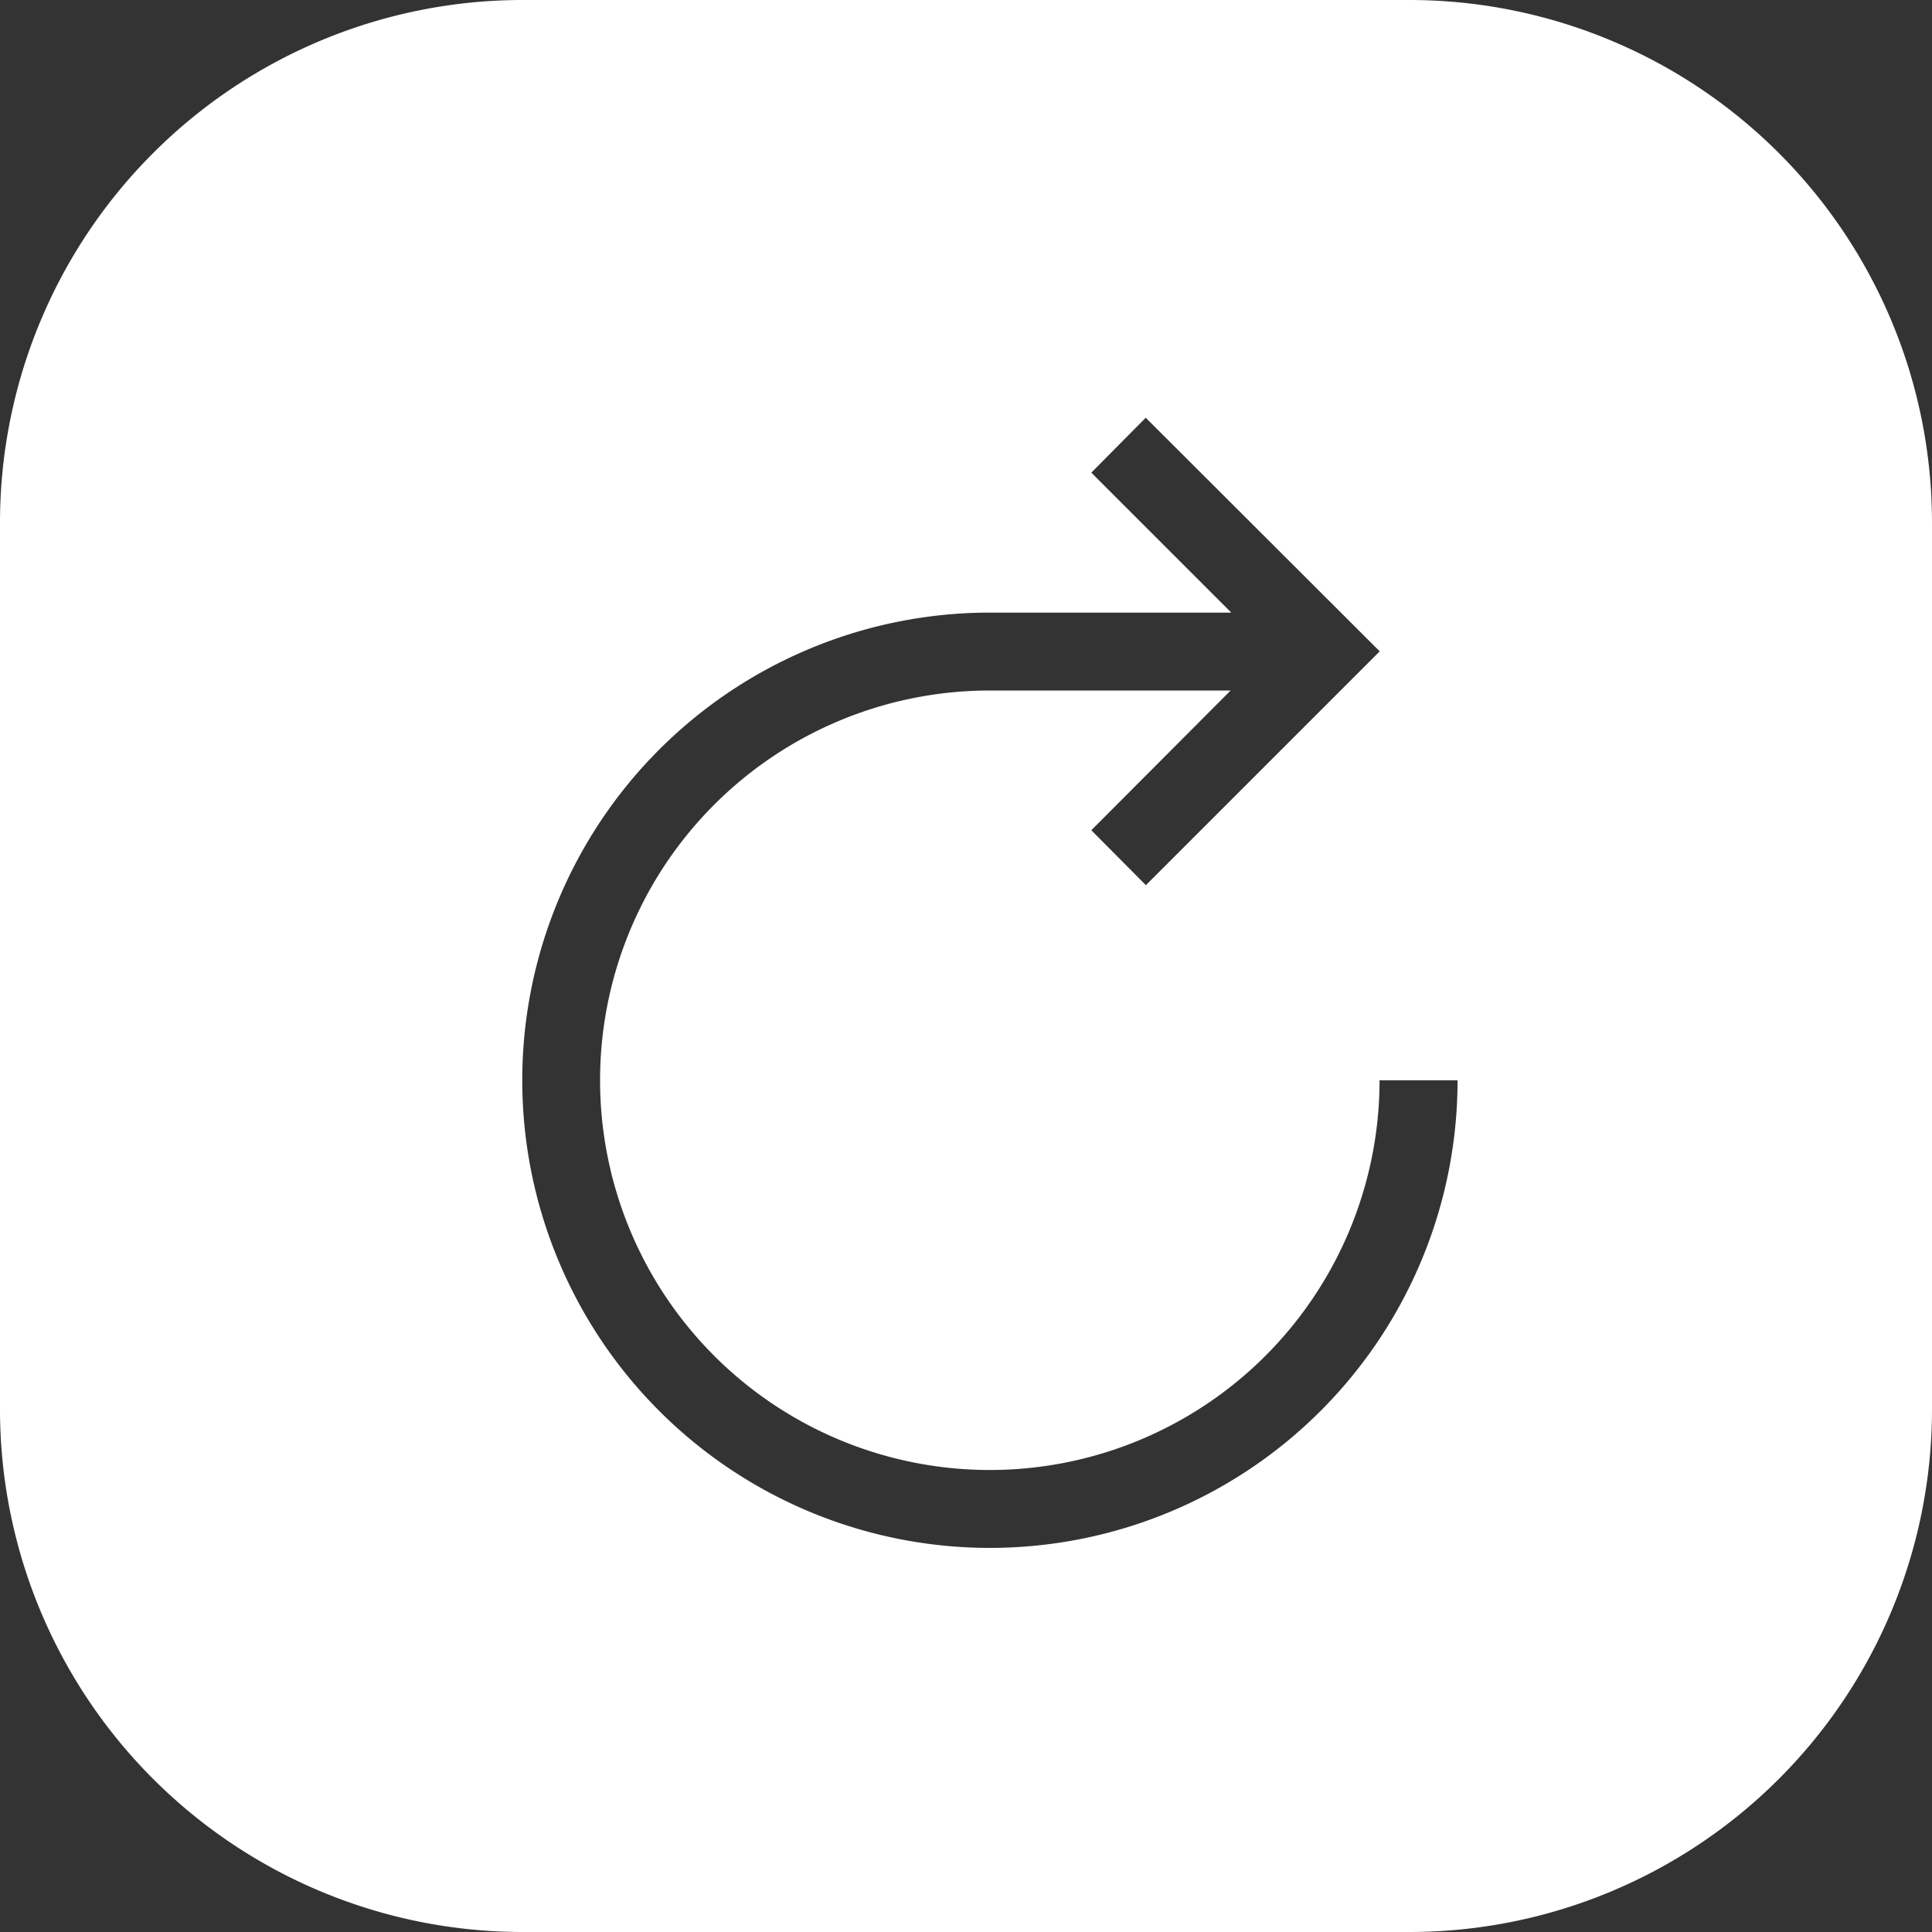 <svg xmlns="http://www.w3.org/2000/svg" width="37" height="37" viewBox="0 0 37 37">
  <rect x="0" y="0" width="37" height="37" fill="#333333" stroke="none"/>
  <path id="Exclusion_2" data-name="Exclusion 2" d="M27,37H10A10.011,10.011,0,0,1,0,27V10A10.011,10.011,0,0,1,10,0H27A10.011,10.011,0,0,1,37,10V27A10.011,10.011,0,0,1,27,37ZM18.957,11.732a8.956,8.956,0,1,0,8.957,8.956H26.42a7.464,7.464,0,1,1-7.464-7.464h4.612L20.9,15.9l1.045,1.052,4.478-4.478L21.942,8,20.9,9.052l2.68,2.68Z" fill="#fff"/>
</svg>

